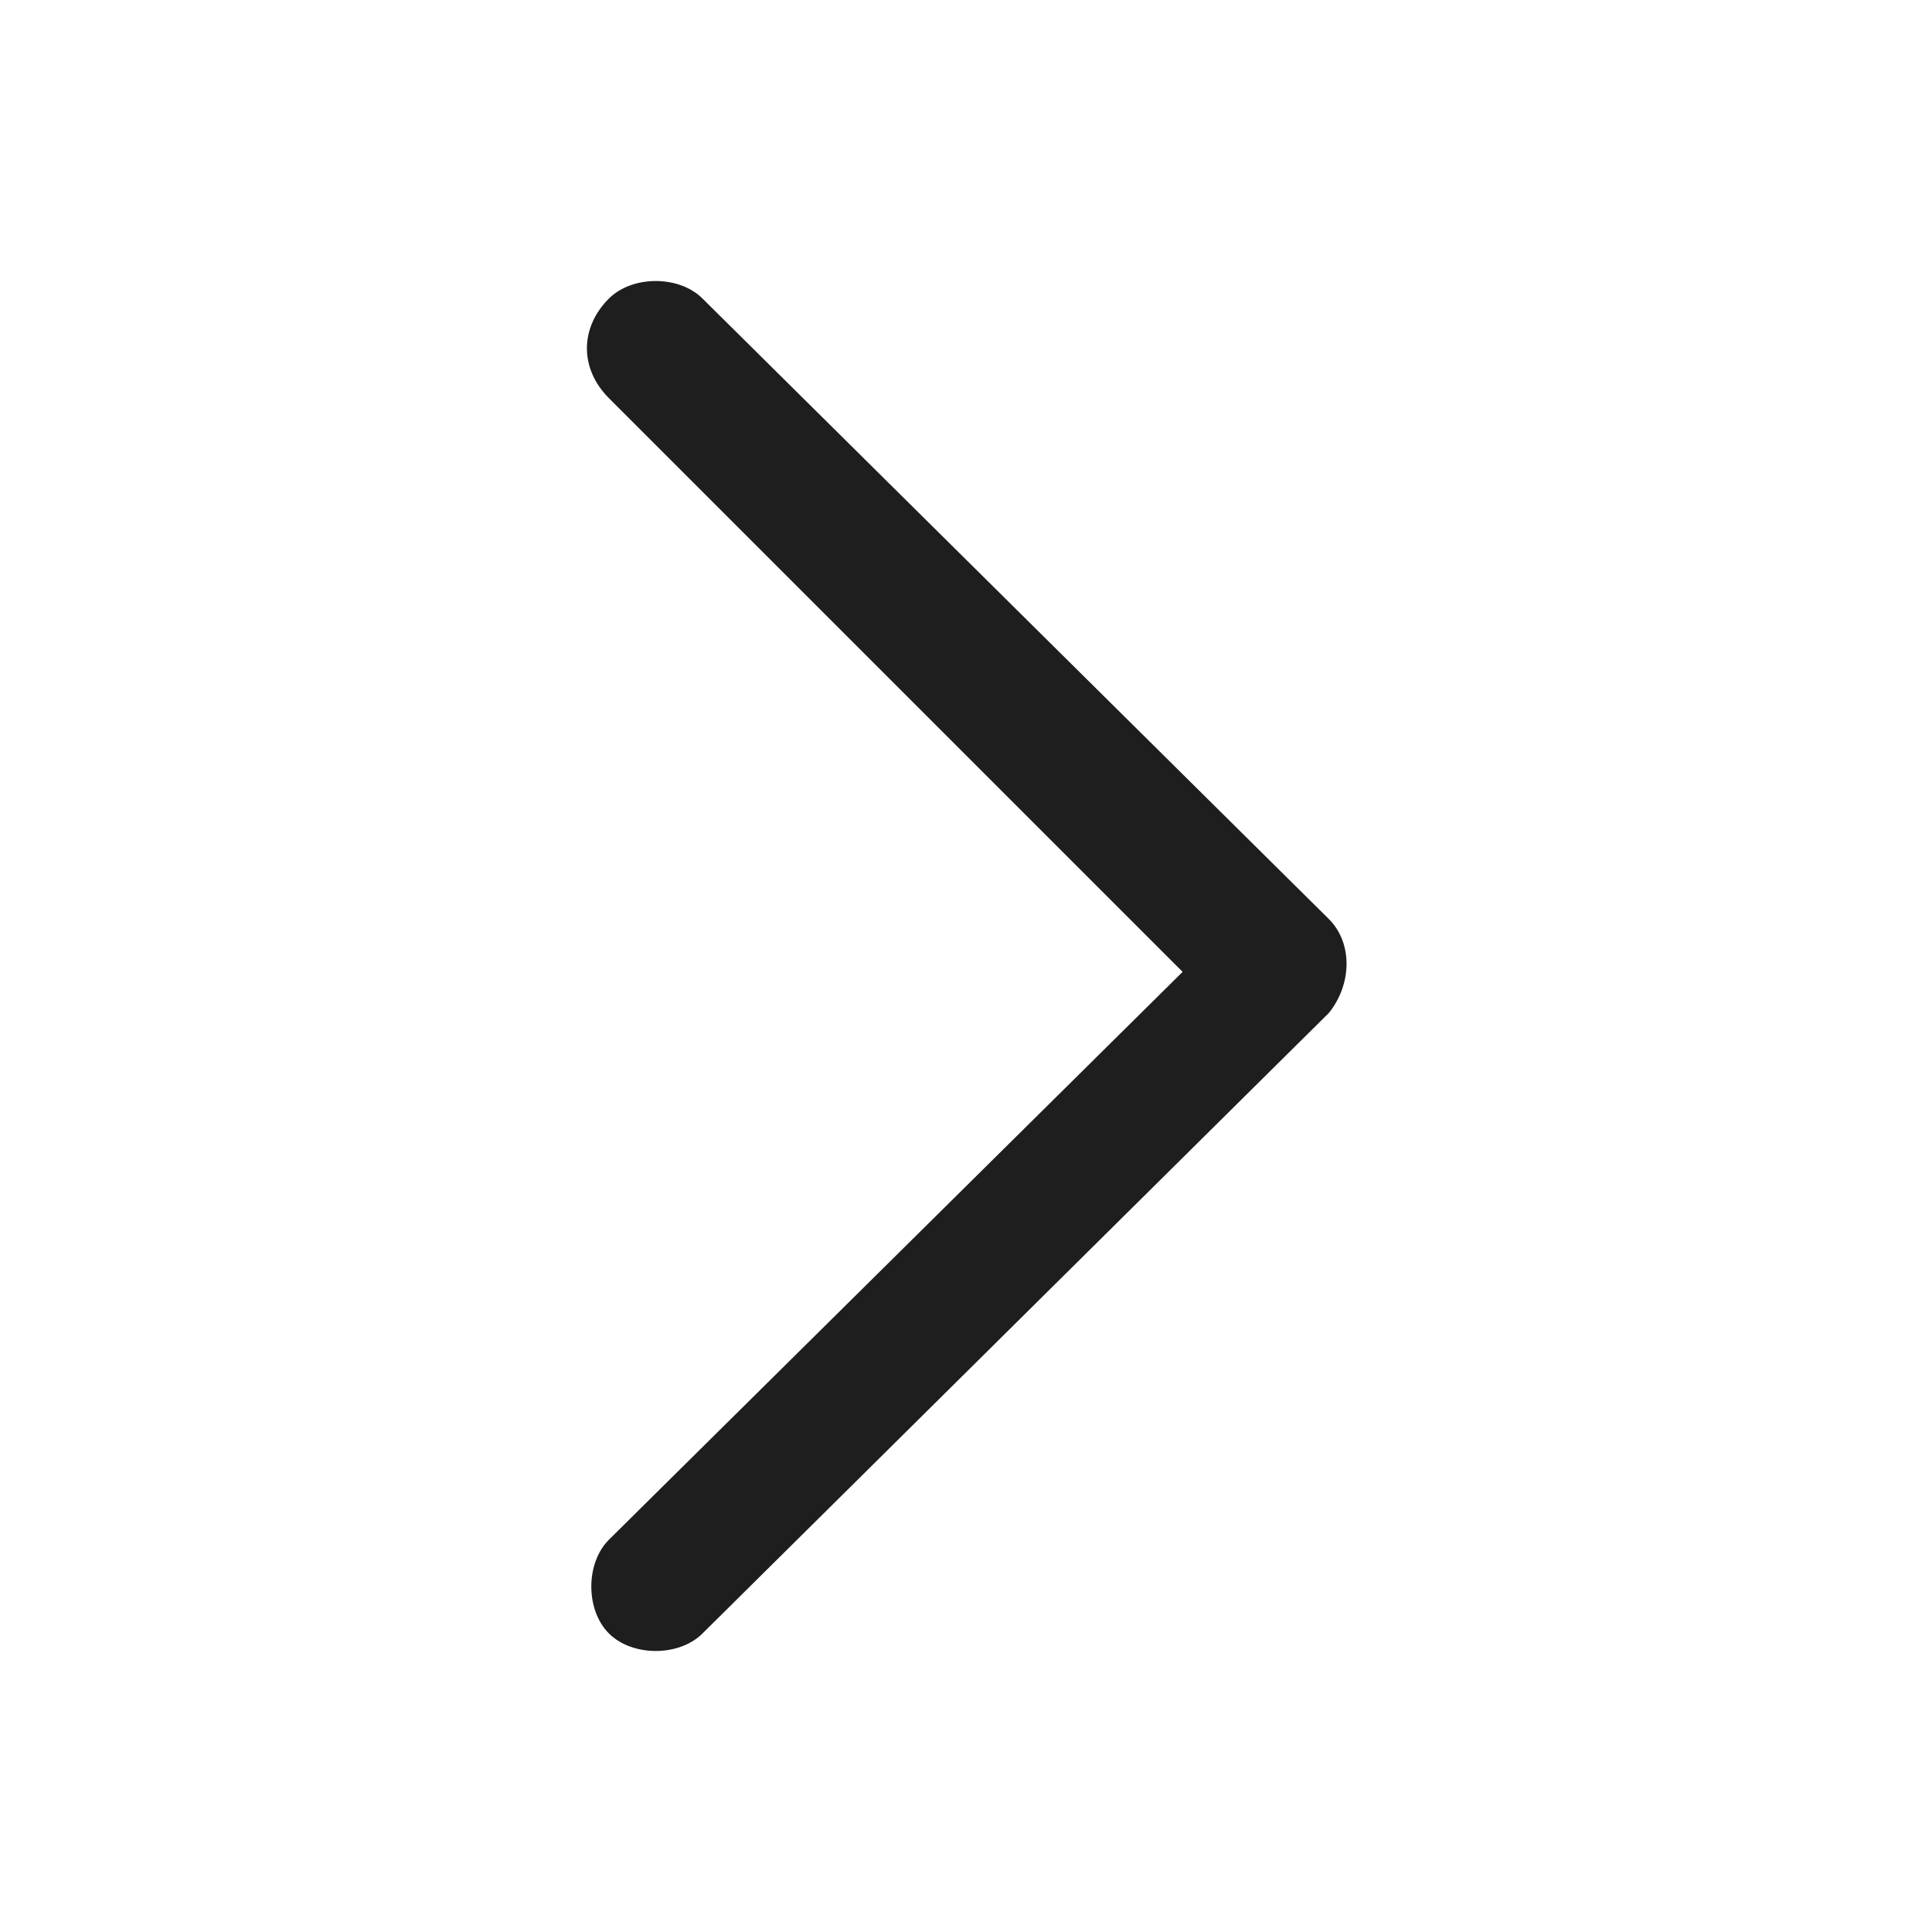<?xml version="1.0" encoding="utf-8"?>
<!-- Generator: Adobe Illustrator 26.0.1, SVG Export Plug-In . SVG Version: 6.00 Build 0)  -->
<svg version="1.1" id="Layer_1" xmlns="http://www.w3.org/2000/svg" xmlns:xlink="http://www.w3.org/1999/xlink" x="0px" y="0px"
	 viewBox="0 0 33 33" style="enable-background:new 0 0 33 33;" xml:space="preserve">
<style type="text/css">
	.st0{fill:#1E1E1E;}
</style>
<g>
	<path class="st0" d="M11.2,28.2c-0.3,0-0.6-0.1-0.8-0.3c-0.4-0.4-0.4-1.2,0-1.6l9.8-9.7l-9.8-9.8c-0.5-0.5-0.5-1.2,0-1.7
		c0.4-0.4,1.2-0.4,1.6,0l10.7,10.6c0.4,0.4,0.4,1.1,0,1.6L12,27.9C11.8,28.1,11.5,28.2,11.2,28.2z"/>
</g>
</svg>
